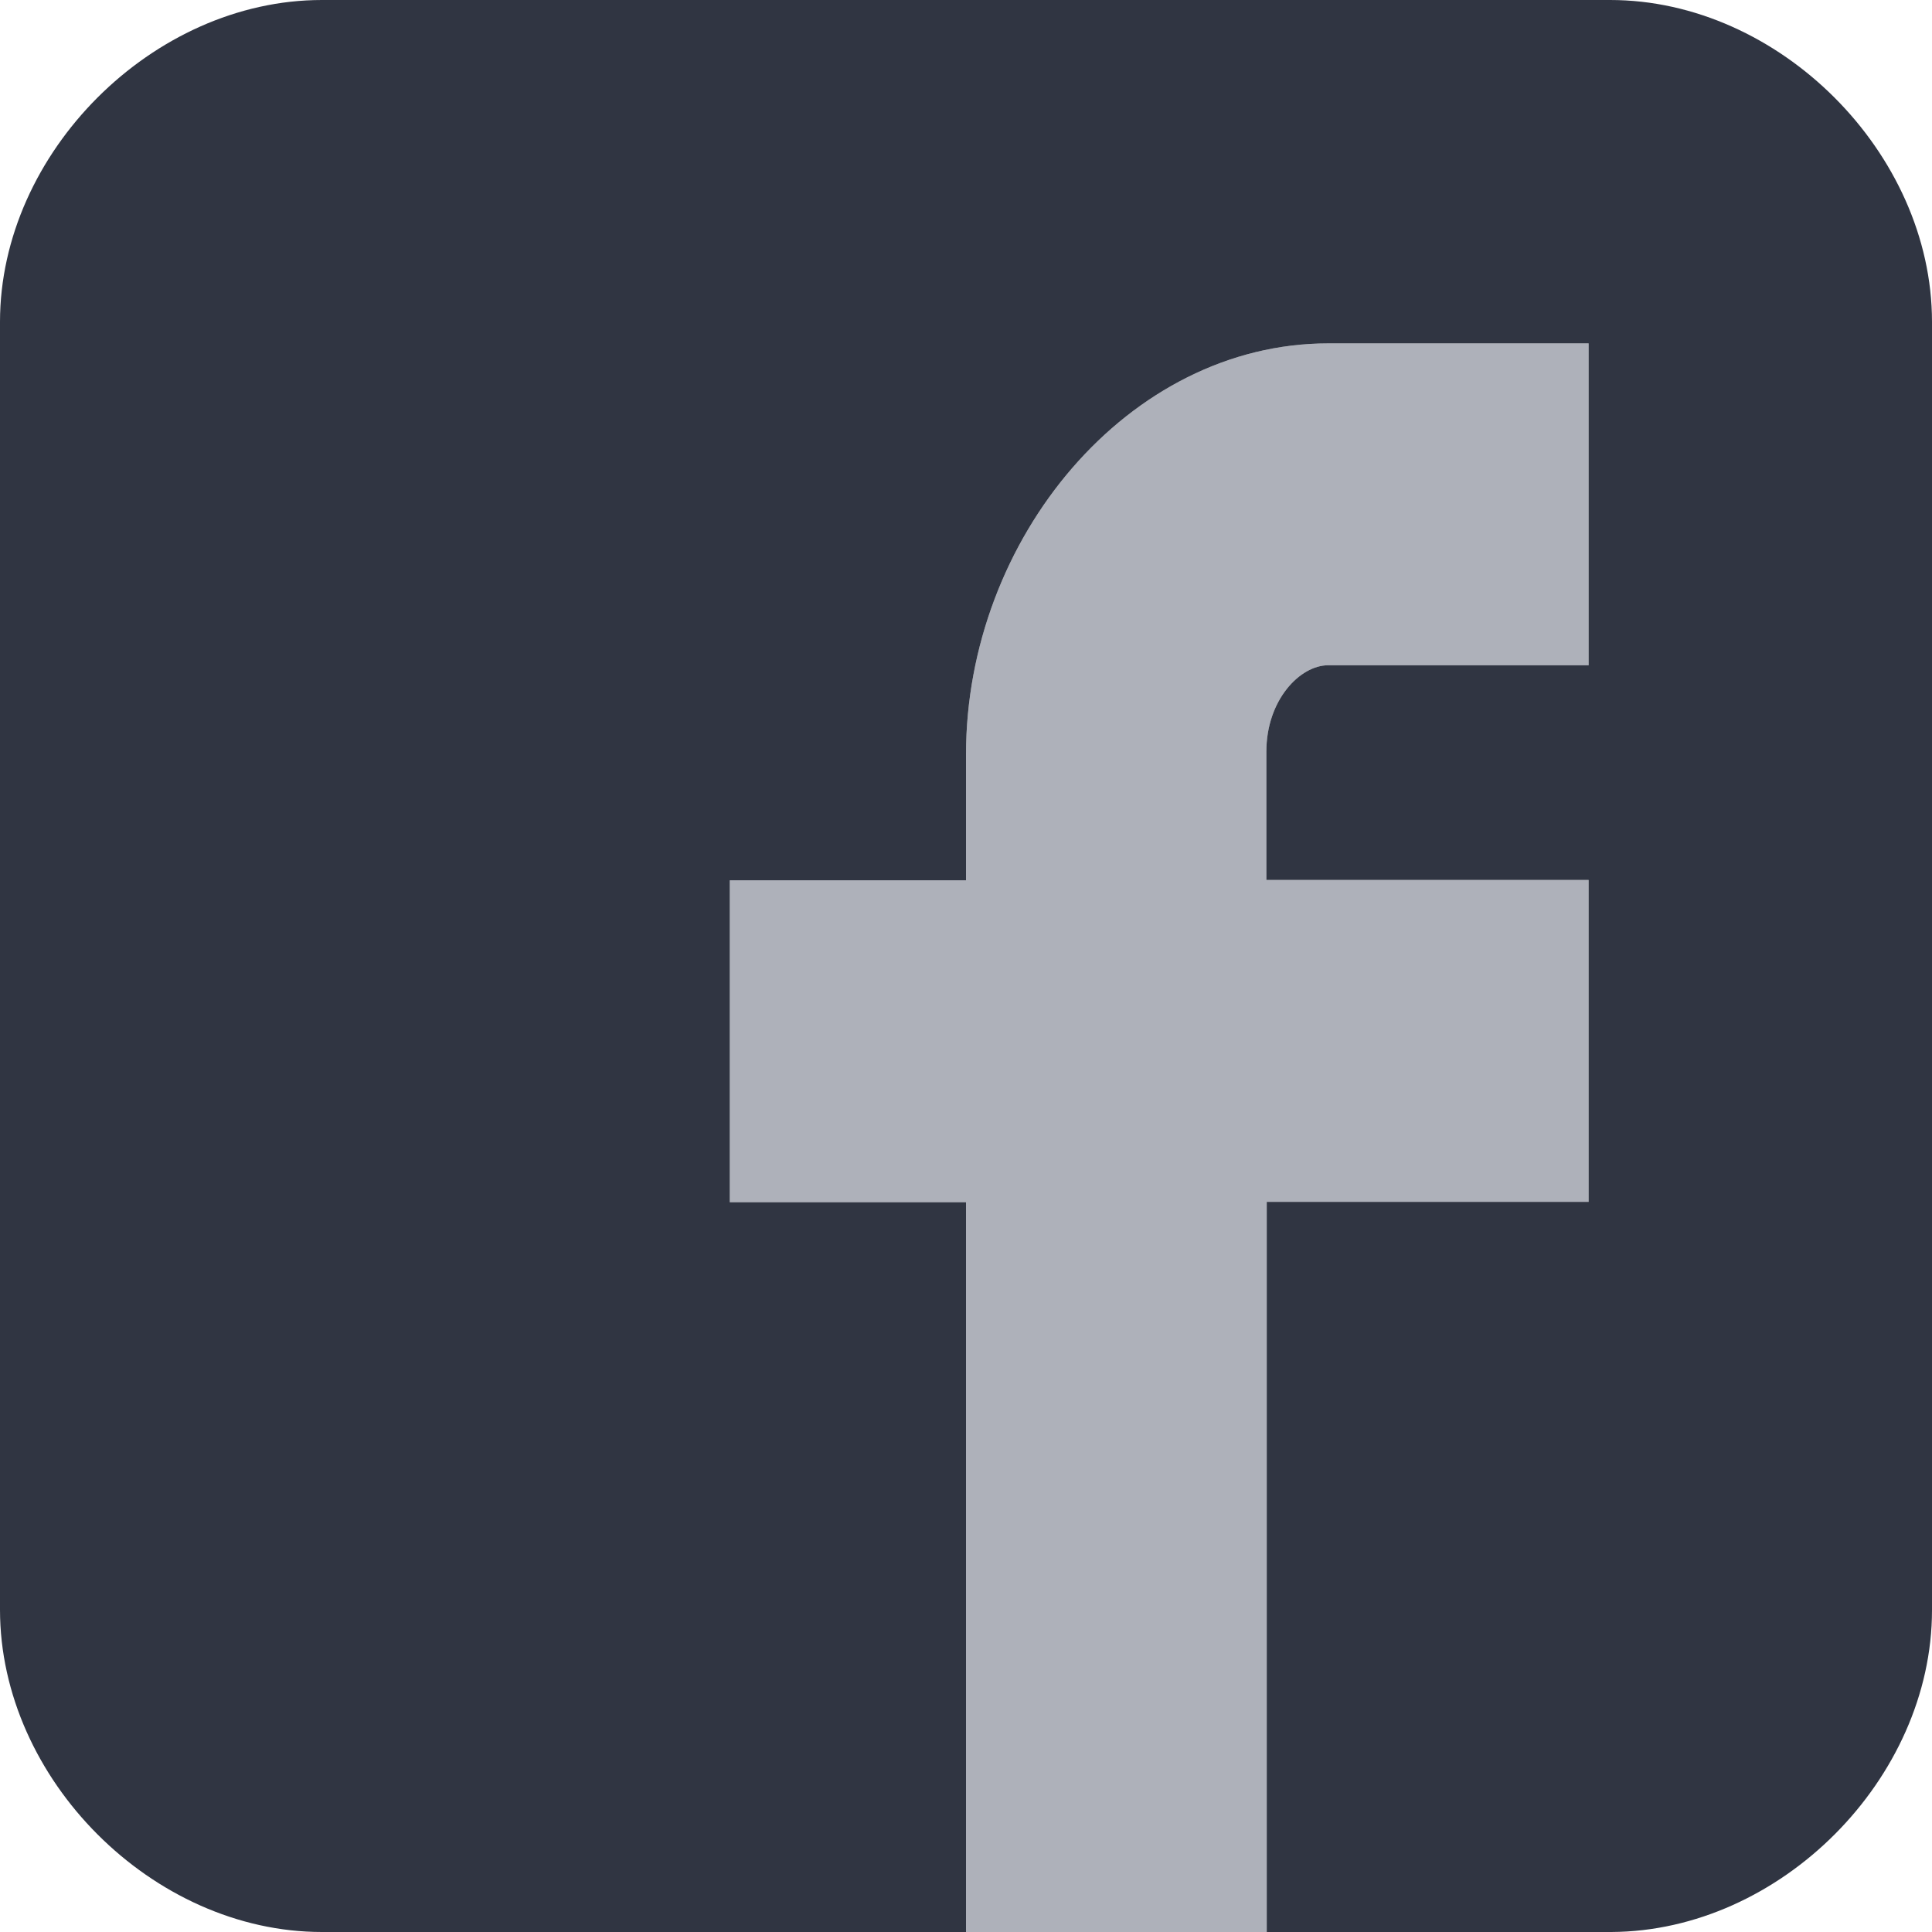 <?xml version="1.0" encoding="utf-8"?>
<!-- Generator: Adobe Illustrator 20.1.0, SVG Export Plug-In . SVG Version: 6.00 Build 0)  -->
<svg version="1.1" id="Capa_1" xmlns="http://www.w3.org/2000/svg" xmlns:xlink="http://www.w3.org/1999/xlink" x="0px" y="0px"
	 viewBox="0 0 512 512" style="enable-background:new 0 0 512 512;" xml:space="preserve">
<style type="text/css">
	.st0{fill:#AEB1BA;}
	.st1{fill:#303542;}
</style>
<path class="st0" d="M335.6,199.2v34H421v85.3h-85.3V512H256V318.6h-62.6v-85.3H256V200c0-57.3,43.1-109,96-109h69v85.3h-69
	C344.5,176.3,335.6,185.5,335.6,199.2z"/>
<g>
	<path class="st1" d="M512,85.3v341.4c0,44.7-40.2,85.1-85,85.3h-91.3V318.5H421v-85.3h-85.4v-34c0-13.7,8.9-22.9,16.4-22.9h69V91
		h-69c-52.9,0-96,51.7-96,109v33.3h-62.6v85.3H256V512H85.3C40.5,512,0,471.5,0,426.6V85.3C0,40.5,40.5,0,85.3,0h341.4
		C471.5,0,512,40.5,512,85.3z"/>
</g>
</svg>
